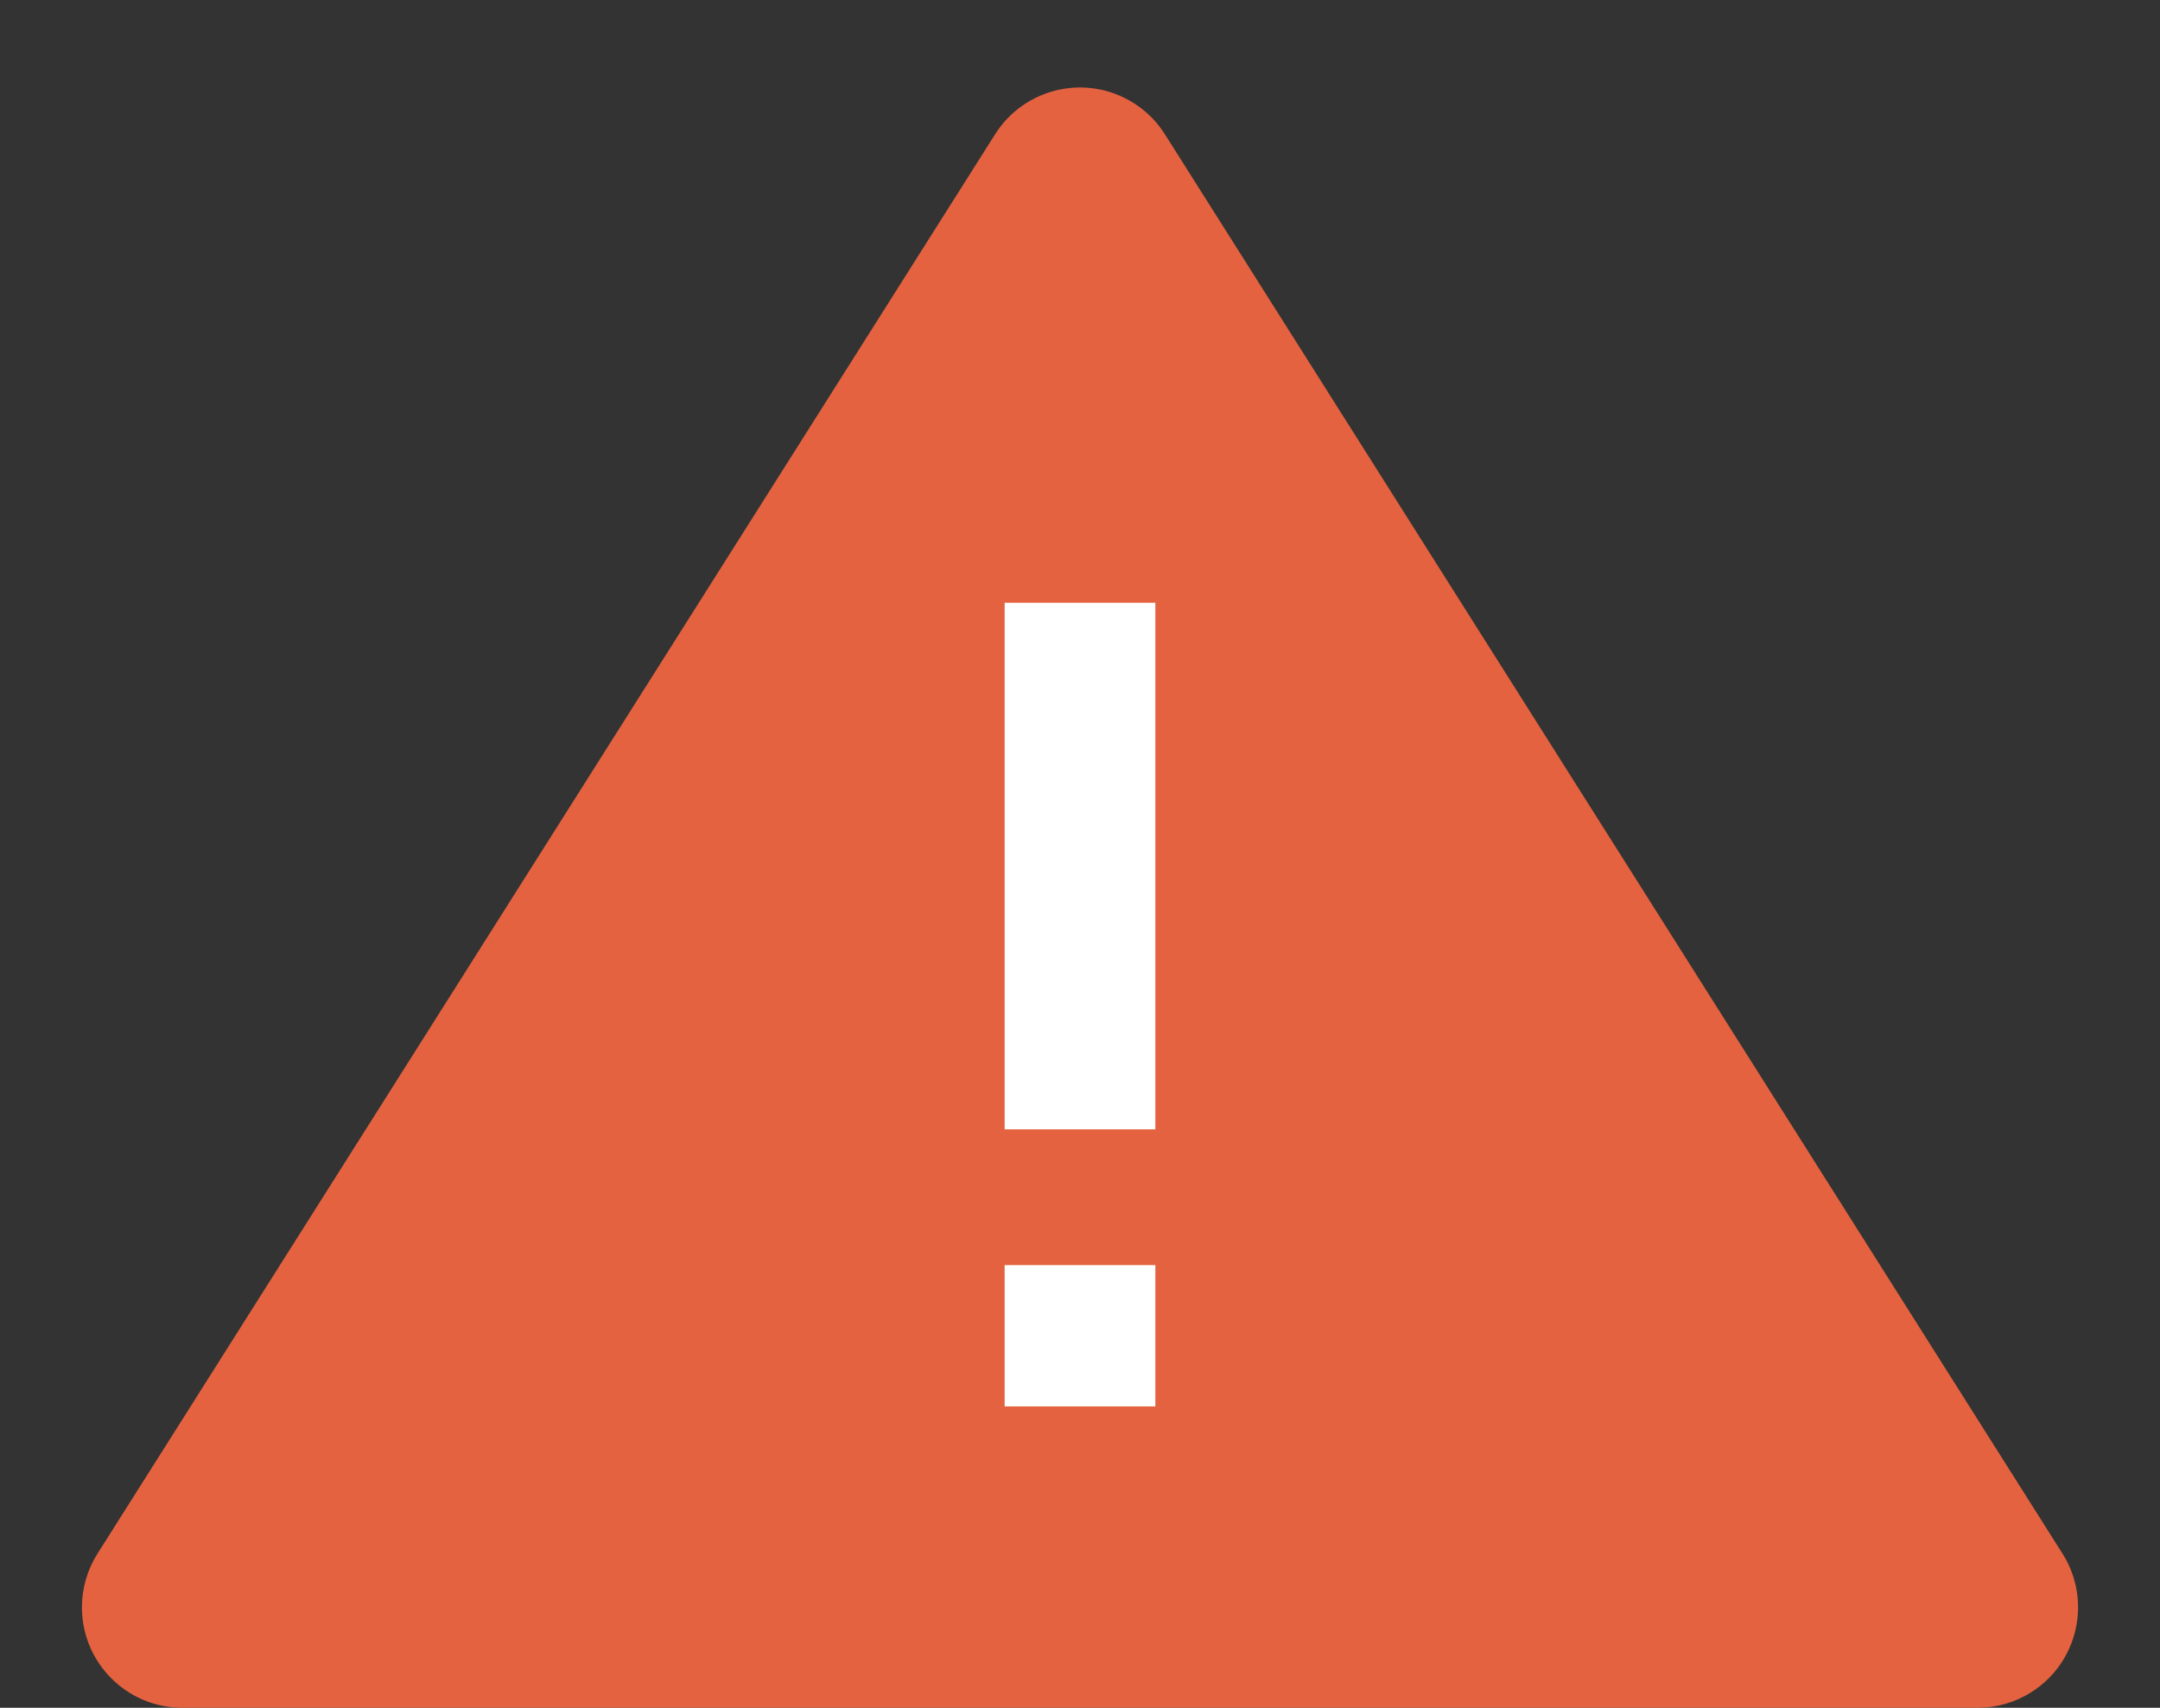 <svg xmlns="http://www.w3.org/2000/svg" xmlns:xlink="http://www.w3.org/1999/xlink" width="43" height="34" version="1.1" viewBox="0 0 43 34"><rect x="0" y="0" width="43" height="34" fill="#333333" stroke="none"/><title>Artboard</title><desc>Created with Sketch.</desc><g id="Artboard" fill="none" fill-rule="evenodd" stroke="none" stroke-width="1"><path id="Triangle" fill="#E4623F" d="M23.19,2.673 L41.059,30.931 C41.65,31.865 41.371,33.1 40.438,33.69 C40.118,33.893 39.747,34 39.369,34 L3.631,34 C2.526,34 1.631,33.105 1.631,32 C1.631,31.622 1.738,31.251 1.941,30.931 L19.81,2.673 C20.4,1.74 21.635,1.461 22.569,2.052 C22.82,2.21 23.032,2.422 23.19,2.673 Z"/><path id="!" fill="#FFF" d="M23,22.484 L20,22.484 L20,12 L23,12 L23,22.484 Z M23,28 L20,28 L20,25.187 L23,25.187 L23,28 Z"/></g></svg>